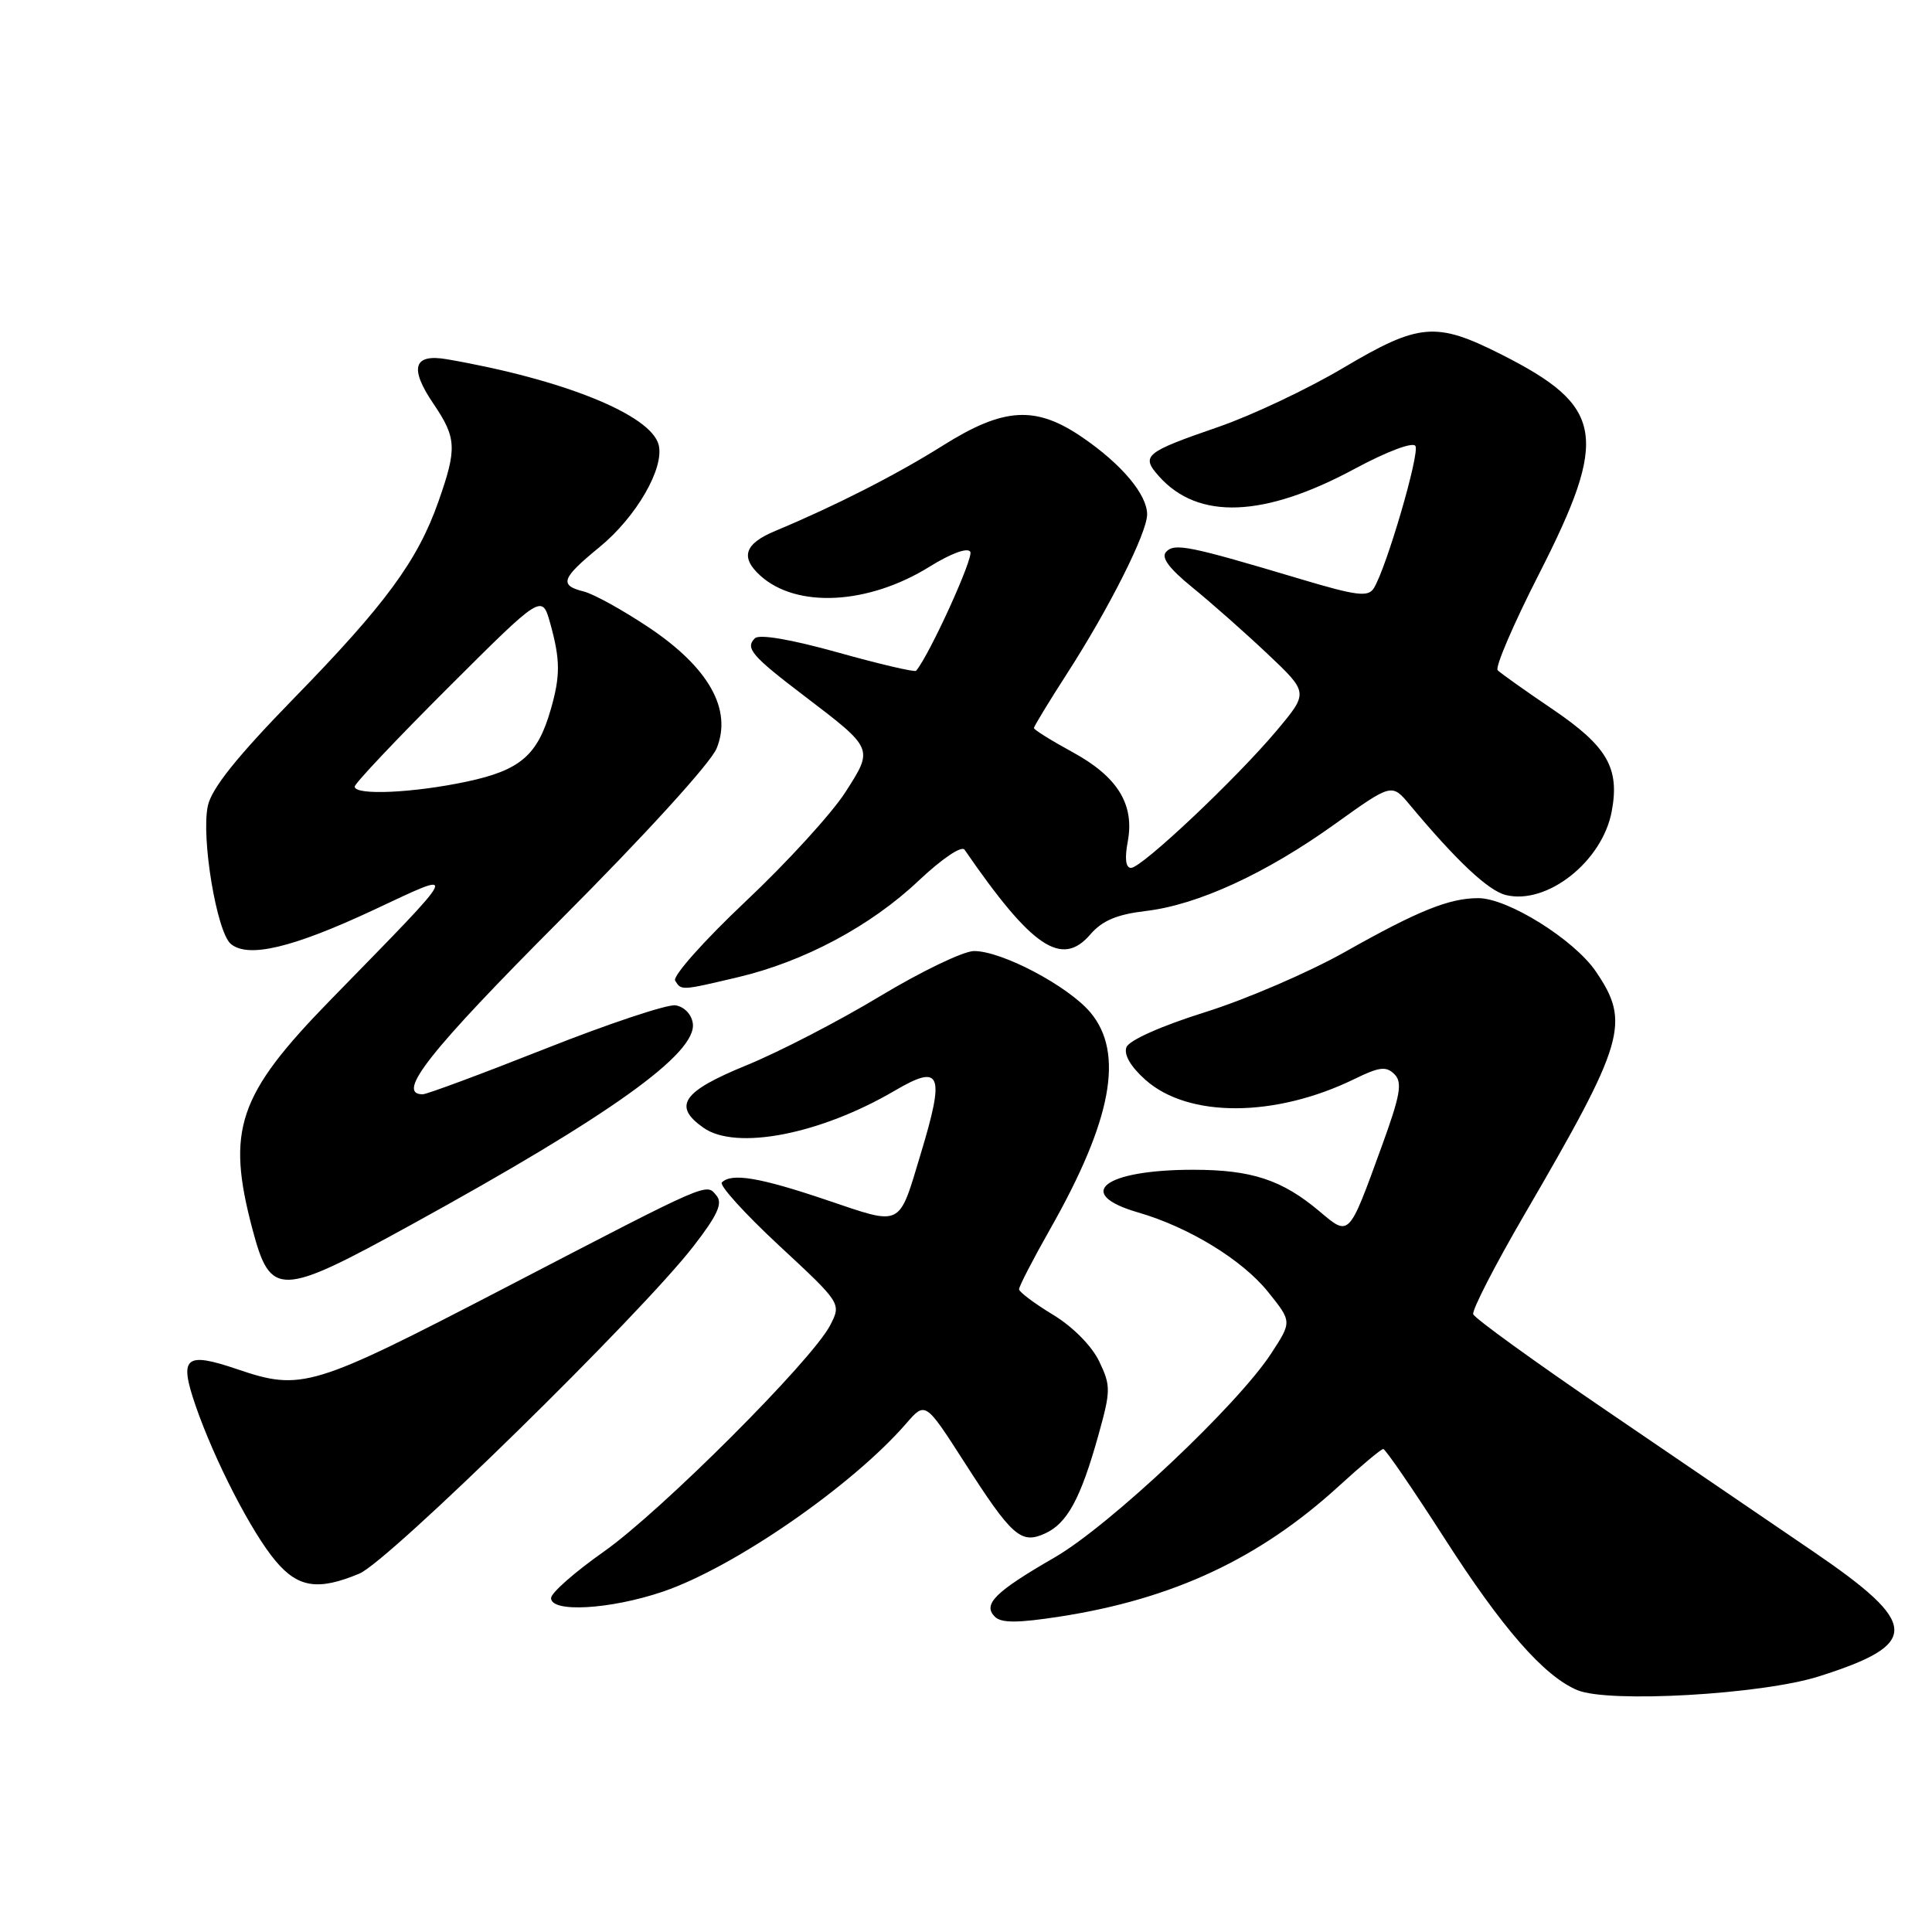<?xml version="1.0" encoding="UTF-8" standalone="no"?>
<!DOCTYPE svg PUBLIC "-//W3C//DTD SVG 1.1//EN" "http://www.w3.org/Graphics/SVG/1.1/DTD/svg11.dtd" >
<svg xmlns="http://www.w3.org/2000/svg" xmlns:xlink="http://www.w3.org/1999/xlink" version="1.1" viewBox="0 0 256 256">
 <g >
 <path fill="currentColor"
d=" M 241.01 222.13 C 254.52 217.85 254.40 215.22 240.26 205.58 C 234.89 201.92 222.63 193.57 213.02 187.02 C 203.41 180.48 195.39 174.68 195.21 174.14 C 195.03 173.60 198.09 167.65 202.00 160.93 C 215.34 138.02 216.07 135.51 211.46 128.73 C 208.59 124.51 199.81 119.02 195.90 119.01 C 192.05 119.00 187.92 120.66 178.21 126.14 C 173.42 128.84 165.08 132.43 159.68 134.12 C 153.91 135.93 149.61 137.84 149.26 138.76 C 148.89 139.74 149.81 141.33 151.76 143.07 C 157.44 148.15 168.97 148.10 179.48 142.97 C 182.77 141.36 183.68 141.25 184.77 142.34 C 185.86 143.43 185.56 145.12 183.02 152.08 C 178.69 163.99 178.81 163.86 174.84 160.51 C 169.88 156.33 165.84 155.00 158.10 155.00 C 146.28 155.00 142.21 158.17 150.82 160.66 C 157.52 162.60 164.62 166.94 168.02 171.18 C 171.19 175.12 171.19 175.12 168.46 179.31 C 164.02 186.15 147.04 202.15 139.74 206.37 C 131.84 210.93 130.18 212.58 131.82 214.22 C 132.68 215.08 134.85 215.07 140.47 214.20 C 155.46 211.87 166.89 206.52 177.39 196.93 C 180.35 194.22 183.01 192.00 183.29 192.00 C 183.57 192.00 187.20 197.29 191.35 203.75 C 199.06 215.78 204.57 222.08 209.00 223.95 C 213.11 225.69 233.46 224.53 241.01 222.13 Z  M 87.78 210.92 C 97.19 207.74 112.87 196.92 120.06 188.64 C 122.61 185.70 122.61 185.70 127.72 193.65 C 134.10 203.61 135.28 204.65 138.48 203.19 C 141.41 201.86 143.20 198.56 145.54 190.18 C 147.19 184.27 147.20 183.63 145.65 180.39 C 144.67 178.35 142.16 175.80 139.53 174.21 C 137.07 172.72 135.05 171.20 135.03 170.84 C 135.01 170.48 136.87 166.88 139.16 162.84 C 147.35 148.40 148.99 139.52 144.48 134.15 C 141.52 130.64 132.71 125.99 129.05 126.02 C 127.65 126.03 122.06 128.72 116.63 131.99 C 111.20 135.27 103.22 139.40 98.88 141.17 C 90.41 144.63 89.10 146.55 93.22 149.44 C 97.54 152.47 108.68 150.31 118.54 144.53 C 124.71 140.91 125.24 142.19 122.00 152.89 C 119.03 162.74 119.65 162.43 109.50 159.00 C 100.65 156.01 96.94 155.39 95.65 156.68 C 95.28 157.06 98.69 160.82 103.23 165.04 C 111.49 172.71 111.49 172.71 110.00 175.61 C 107.59 180.27 87.54 200.31 79.98 205.62 C 76.16 208.31 73.03 211.06 73.02 211.75 C 72.99 213.71 80.81 213.27 87.78 210.92 Z  M 47.62 208.51 C 51.50 206.89 84.92 174.15 91.89 165.13 C 95.06 161.04 95.79 159.45 94.95 158.44 C 93.54 156.74 94.46 156.33 66.80 170.70 C 41.35 183.91 39.97 184.32 31.44 181.43 C 24.53 179.08 23.70 179.80 25.90 186.21 C 28.40 193.46 33.33 203.06 36.53 206.85 C 39.51 210.39 42.17 210.79 47.62 208.51 Z  M 54.50 162.28 C 80.90 147.77 92.37 139.56 91.80 135.59 C 91.63 134.39 90.64 133.38 89.50 133.21 C 88.40 133.06 80.64 135.64 72.26 138.96 C 63.87 142.28 56.56 145.00 56.01 145.00 C 52.38 145.00 56.90 139.29 74.30 121.84 C 85.42 110.70 94.18 101.09 94.96 99.16 C 97.05 94.01 93.92 88.45 85.94 83.12 C 82.52 80.84 78.66 78.70 77.36 78.38 C 74.06 77.55 74.37 76.65 79.42 72.51 C 84.32 68.50 88.07 62.00 87.27 58.93 C 86.23 54.95 74.61 50.26 59.21 47.60 C 54.78 46.84 54.21 48.75 57.44 53.51 C 60.50 58.02 60.57 59.42 58.10 66.44 C 55.36 74.26 51.07 80.10 38.97 92.50 C 31.38 100.29 28.04 104.46 27.54 106.78 C 26.63 110.98 28.72 123.53 30.59 125.08 C 32.90 126.99 38.77 125.59 49.47 120.59 C 61.04 115.18 61.37 114.48 43.77 132.52 C 31.51 145.09 29.95 149.69 33.46 162.91 C 35.86 171.92 37.04 171.88 54.50 162.28 Z  M 97.76 129.49 C 106.52 127.43 115.38 122.70 121.72 116.70 C 124.80 113.79 127.42 112.02 127.81 112.59 C 136.74 125.57 140.69 128.23 144.48 123.81 C 146.06 121.98 148.01 121.16 151.84 120.71 C 158.74 119.89 167.76 115.74 176.94 109.15 C 184.42 103.79 184.42 103.79 186.80 106.64 C 192.97 114.04 197.19 118.01 199.51 118.59 C 204.96 119.96 212.32 114.16 213.56 107.52 C 214.64 101.78 212.98 98.90 205.76 94.00 C 202.11 91.53 198.82 89.19 198.45 88.81 C 198.08 88.43 200.53 82.72 203.89 76.13 C 213.24 57.79 212.57 53.85 198.94 46.97 C 190.27 42.59 188.05 42.78 178.00 48.74 C 173.32 51.52 165.90 55.03 161.50 56.55 C 151.65 59.95 151.14 60.38 153.57 63.11 C 158.76 68.94 167.50 68.60 179.54 62.10 C 183.78 59.82 187.21 58.53 187.55 59.09 C 188.15 60.06 183.72 75.22 182.04 77.94 C 181.29 79.14 179.79 78.96 172.33 76.73 C 157.57 72.32 155.66 71.93 154.53 73.11 C 153.81 73.85 154.87 75.29 158.00 77.84 C 160.47 79.85 164.95 83.81 167.94 86.63 C 173.38 91.77 173.38 91.77 169.23 96.73 C 163.89 103.11 151.29 115.00 149.87 115.00 C 149.16 115.00 149.01 113.77 149.43 111.53 C 150.36 106.58 148.09 102.91 142.08 99.64 C 139.29 98.12 137.00 96.69 137.00 96.47 C 137.00 96.25 138.97 93.01 141.37 89.28 C 146.96 80.62 152.00 70.60 152.00 68.16 C 152.00 65.54 148.66 61.55 143.49 58.00 C 137.26 53.71 133.04 53.94 124.93 59.04 C 118.74 62.93 110.64 67.05 102.75 70.34 C 98.65 72.04 98.05 73.83 100.75 76.28 C 105.57 80.63 115.05 80.13 123.17 75.09 C 126.00 73.33 128.20 72.52 128.57 73.11 C 129.04 73.88 123.19 86.73 121.39 88.88 C 121.21 89.09 116.54 88.00 111.01 86.45 C 104.77 84.71 100.60 84.00 100.02 84.58 C 98.72 85.88 99.61 86.92 106.55 92.20 C 115.82 99.26 115.76 99.14 111.99 105.01 C 110.21 107.78 104.27 114.29 98.78 119.46 C 93.29 124.64 89.10 129.35 89.46 129.94 C 90.28 131.27 90.22 131.27 97.76 129.49 Z  M 47.00 104.23 C 47.00 103.81 52.59 97.90 59.41 91.09 C 71.82 78.71 71.82 78.71 72.91 82.60 C 74.25 87.43 74.26 89.55 72.98 94.00 C 71.24 100.07 68.96 102.04 61.93 103.55 C 54.85 105.07 47.00 105.43 47.00 104.23 Z "/>
</g>
</svg>